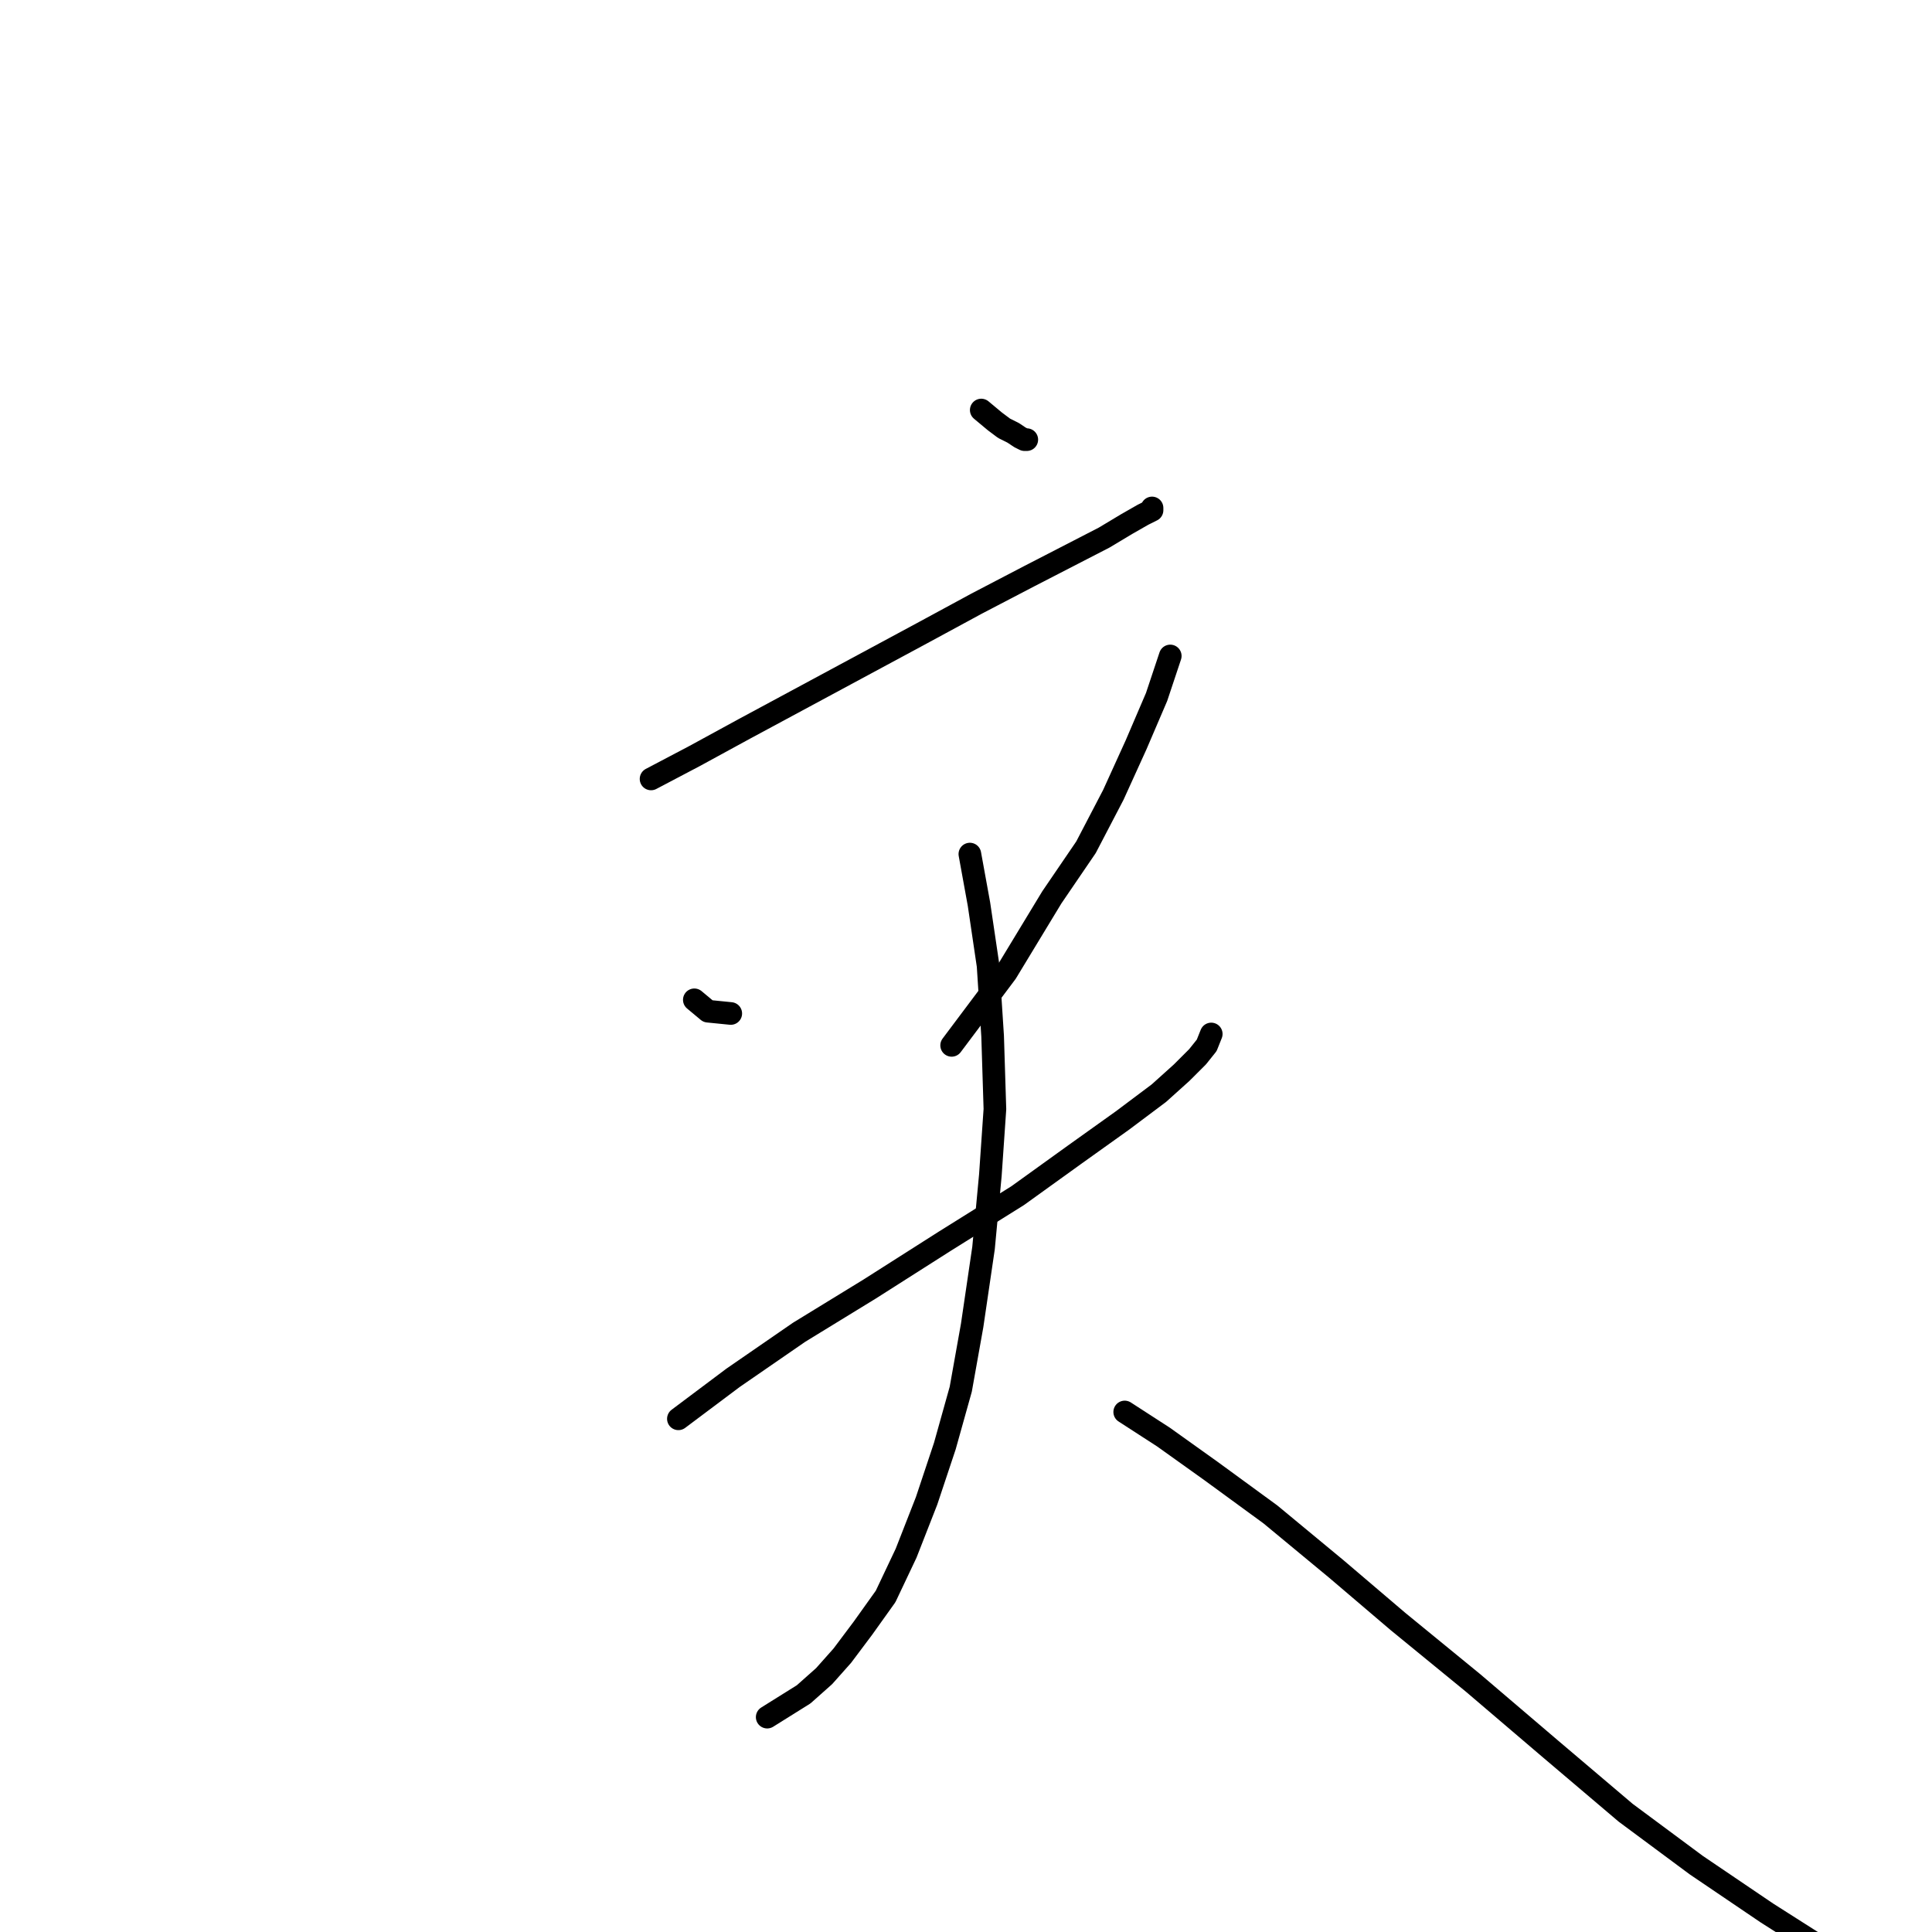 <?xml version="1.0" standalone="no"?>
    <svg width="256" height="256" xmlns="http://www.w3.org/2000/svg" version="1.1">
    <polyline stroke="black" stroke-width="3" stroke-linecap="round" fill="transparent" stroke-linejoin="round" points="130.021 54.332 131.831 55.841 133.038 56.746 134.245 57.349 135.15 57.953 135.754 58.255 136.055 58.255 136.055 58.255 " />
        <polyline stroke="black" stroke-width="3" stroke-linecap="round" fill="transparent" stroke-linejoin="round" points="86.269 103.213 92.002 100.196 98.64 96.575 106.486 92.351 114.331 88.126 122.176 83.902 129.417 79.979 136.357 76.359 146.314 71.229 149.332 69.419 151.444 68.212 152.651 67.608 152.651 67.307 152.651 67.307 " />
        <polyline stroke="black" stroke-width="3" stroke-linecap="round" fill="transparent" stroke-linejoin="round" points="92.002 132.481 93.813 133.99 96.83 134.292 96.83 134.292 " />
        <polyline stroke="black" stroke-width="3" stroke-linecap="round" fill="transparent" stroke-linejoin="round" points="155.065 86.919 153.254 92.351 150.539 98.687 147.521 105.325 143.901 112.265 139.375 118.903 133.34 128.86 126.098 138.516 126.098 138.516 " />
        <polyline stroke="black" stroke-width="3" stroke-linecap="round" fill="transparent" stroke-linejoin="round" points="89.89 188 97.132 182.569 105.882 176.534 115.236 170.802 125.193 164.465 134.849 158.43 142.392 152.999 148.728 148.473 153.556 144.852 156.573 142.137 158.686 140.025 159.893 138.516 160.496 137.007 160.496 137.007 " />
        <polyline stroke="black" stroke-width="3" stroke-linecap="round" fill="transparent" stroke-linejoin="round" points="128.512 113.17 129.719 119.808 130.926 127.955 131.529 137.309 131.831 146.965 131.228 155.715 130.323 165.37 128.814 175.629 127.305 184.078 125.193 191.621 122.779 198.863 120.064 205.803 117.348 211.536 114.331 215.76 111.615 219.381 109.201 222.096 106.486 224.51 101.658 227.528 101.658 227.528 " />
        <polyline stroke="black" stroke-width="3" stroke-linecap="round" fill="transparent" stroke-linejoin="round" points="149.03 187.095 154.16 190.414 160.496 194.94 168.341 200.673 177.091 207.915 185.238 214.855 195.195 223.002 205.454 231.752 215.412 240.201 224.765 247.14 234.119 253.477 240.757 257.701 243.775 259.511 243.775 259.511 " />
        </svg>